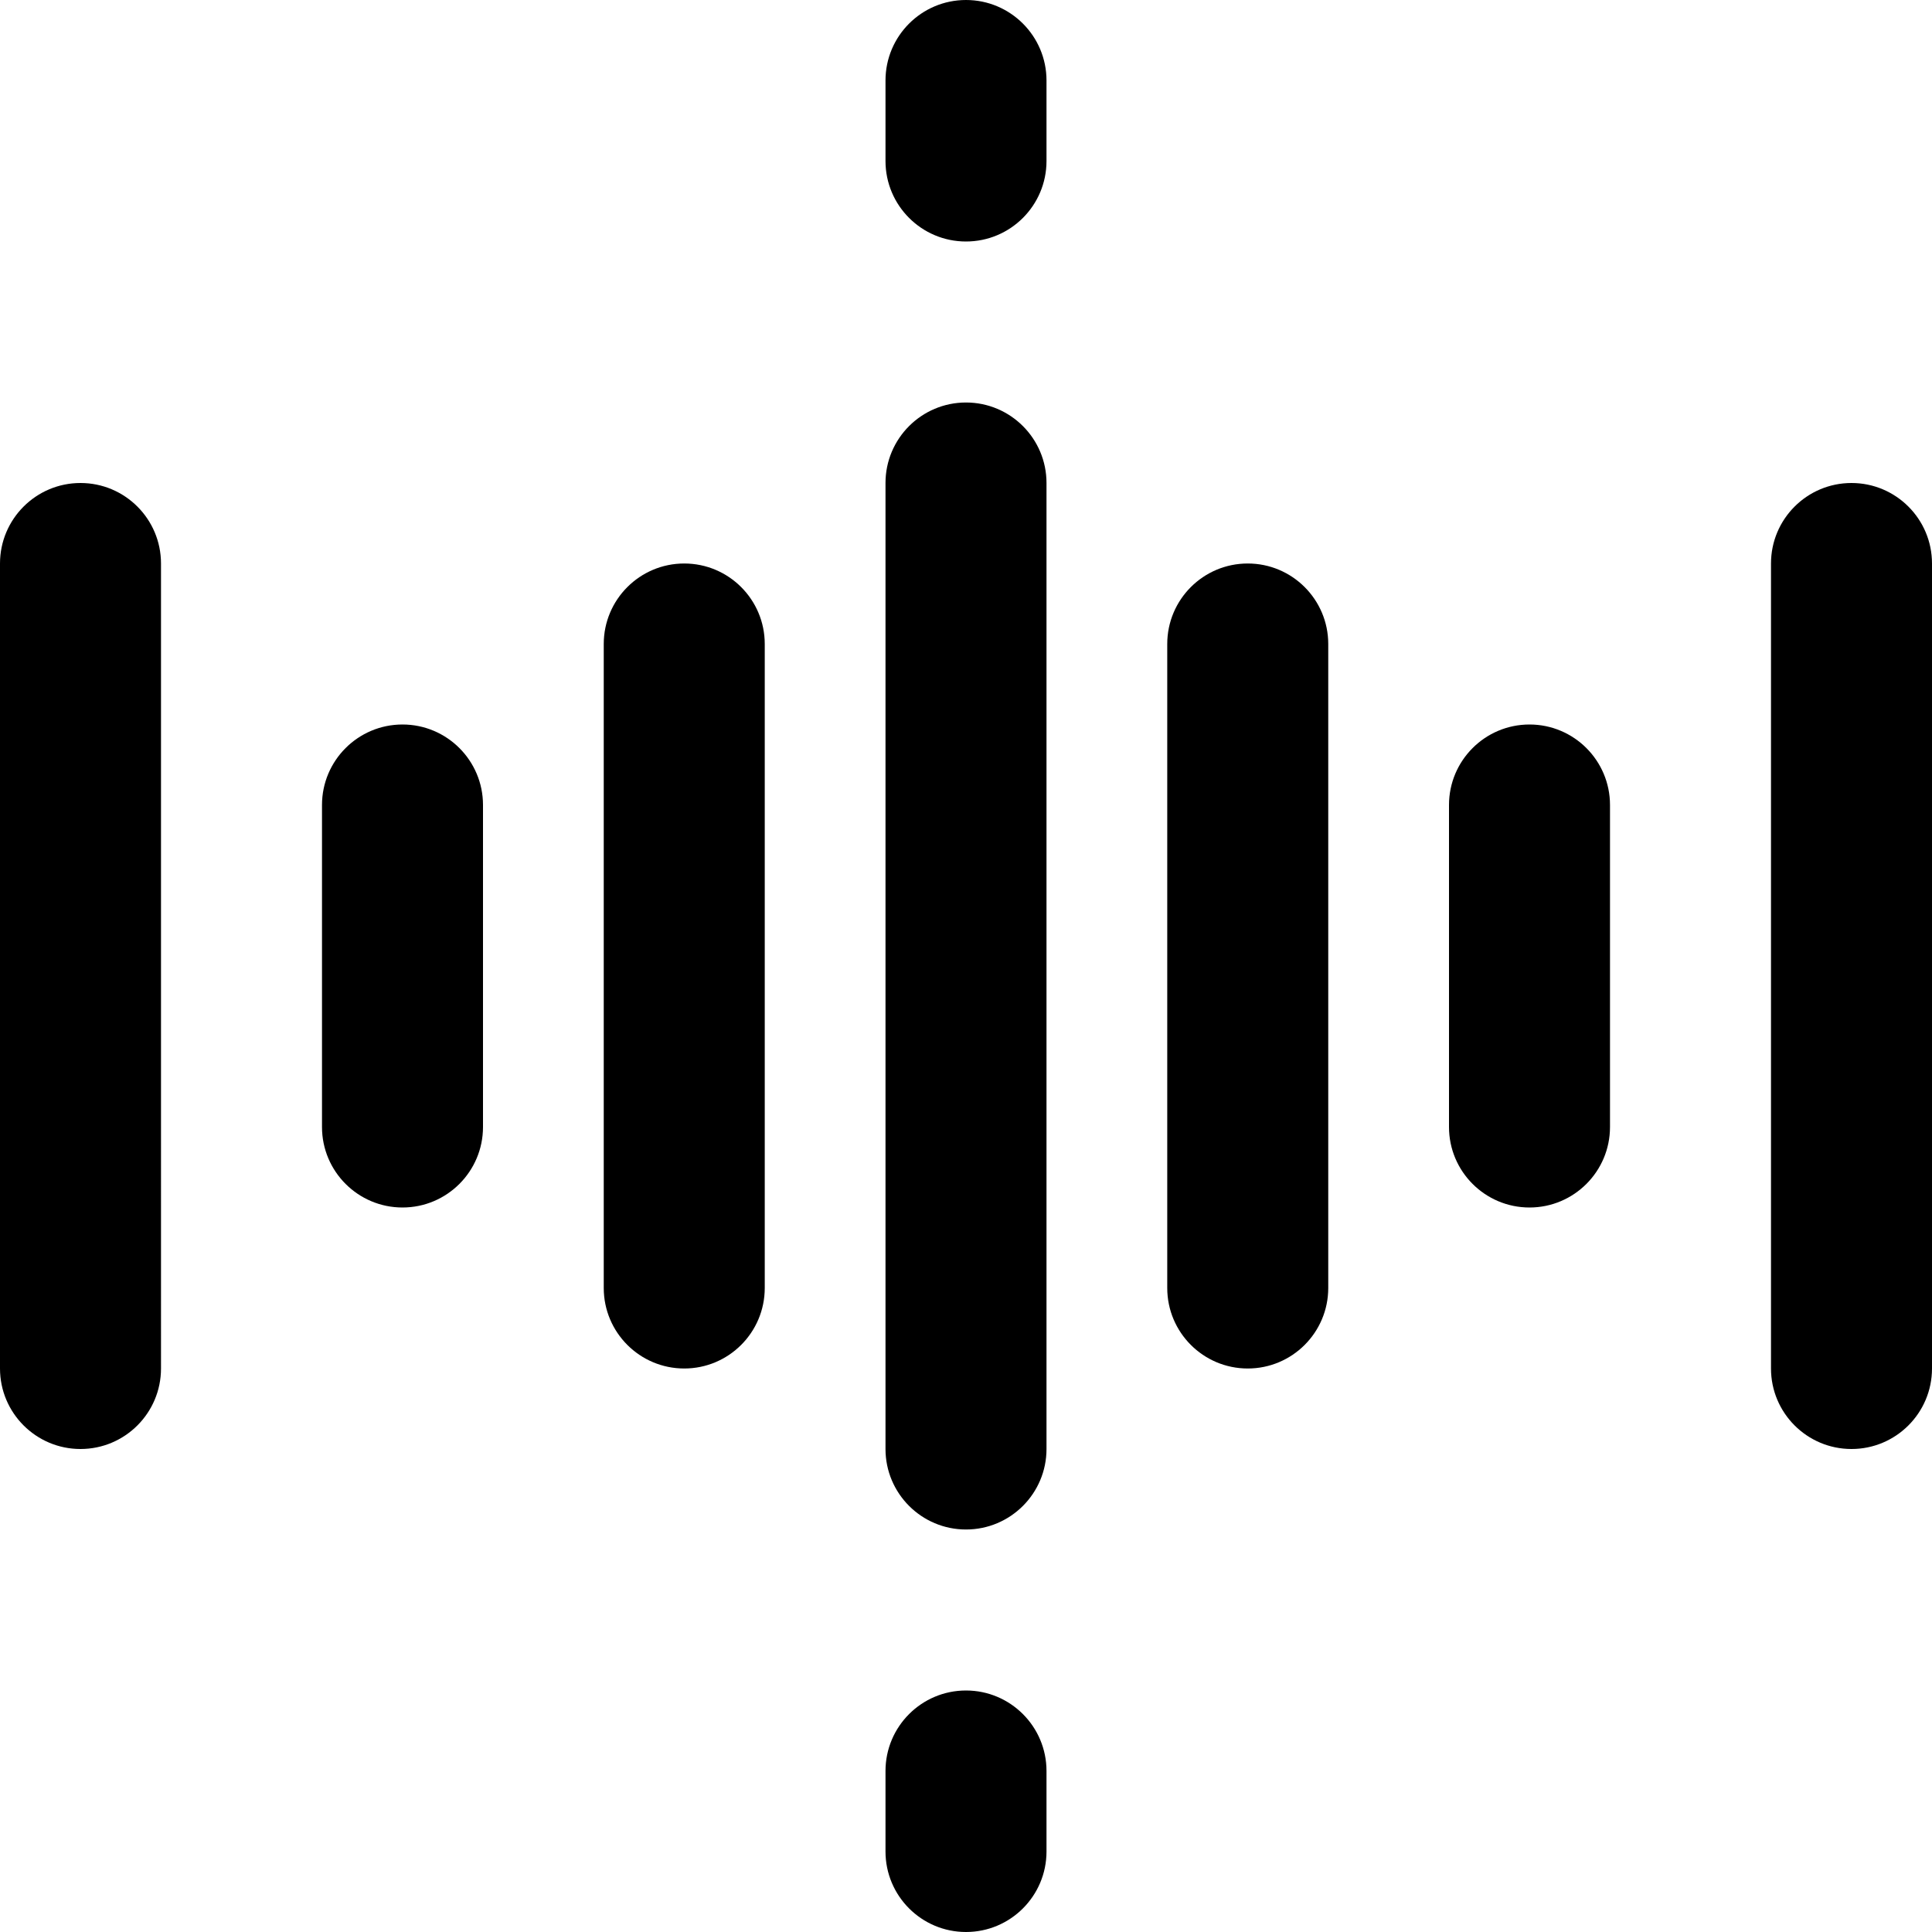 <svg height="512" viewBox="0 0 384 384" width="512" xmlns="http://www.w3.org/2000/svg"><path d="M176 288c0 8.832 7.168 16 16 16s16-7.168 16-16V96c0-8.832-7.168-16-16-16s-16 7.168-16 16zm0 0M16 96c-8.832 0-16 7.168-16 16v160c0 8.832 7.168 16 16 16s16-7.168 16-16V112c0-8.832-7.168-16-16-16zm0 0M152 256V128c0-8.832-7.168-16-16-16s-16 7.168-16 16v128c0 8.832 7.168 16 16 16s16-7.168 16-16zm0 0M80 240c8.832 0 16-7.168 16-16v-64c0-8.832-7.168-16-16-16s-16 7.168-16 16v64c0 8.832 7.168 16 16 16zm0 0M264 256V128c0-8.832-7.168-16-16-16s-16 7.168-16 16v128c0 8.832 7.168 16 16 16s16-7.168 16-16zm0 0M368 96c-8.832 0-16 7.168-16 16v160c0 8.832 7.168 16 16 16s16-7.168 16-16V112c0-8.832-7.168-16-16-16zm0 0M304 144c-8.832 0-16 7.168-16 16v64c0 8.832 7.168 16 16 16s16-7.168 16-16v-64c0-8.832-7.168-16-16-16zm0 0M176 368c0 8.832 7.168 16 16 16s16-7.168 16-16v-16c0-8.832-7.168-16-16-16s-16 7.168-16 16zm0 0M192 48c8.832 0 16-7.168 16-16V16c0-8.832-7.168-16-16-16s-16 7.168-16 16v16c0 8.832 7.168 16 16 16zm0 0"/></svg>
